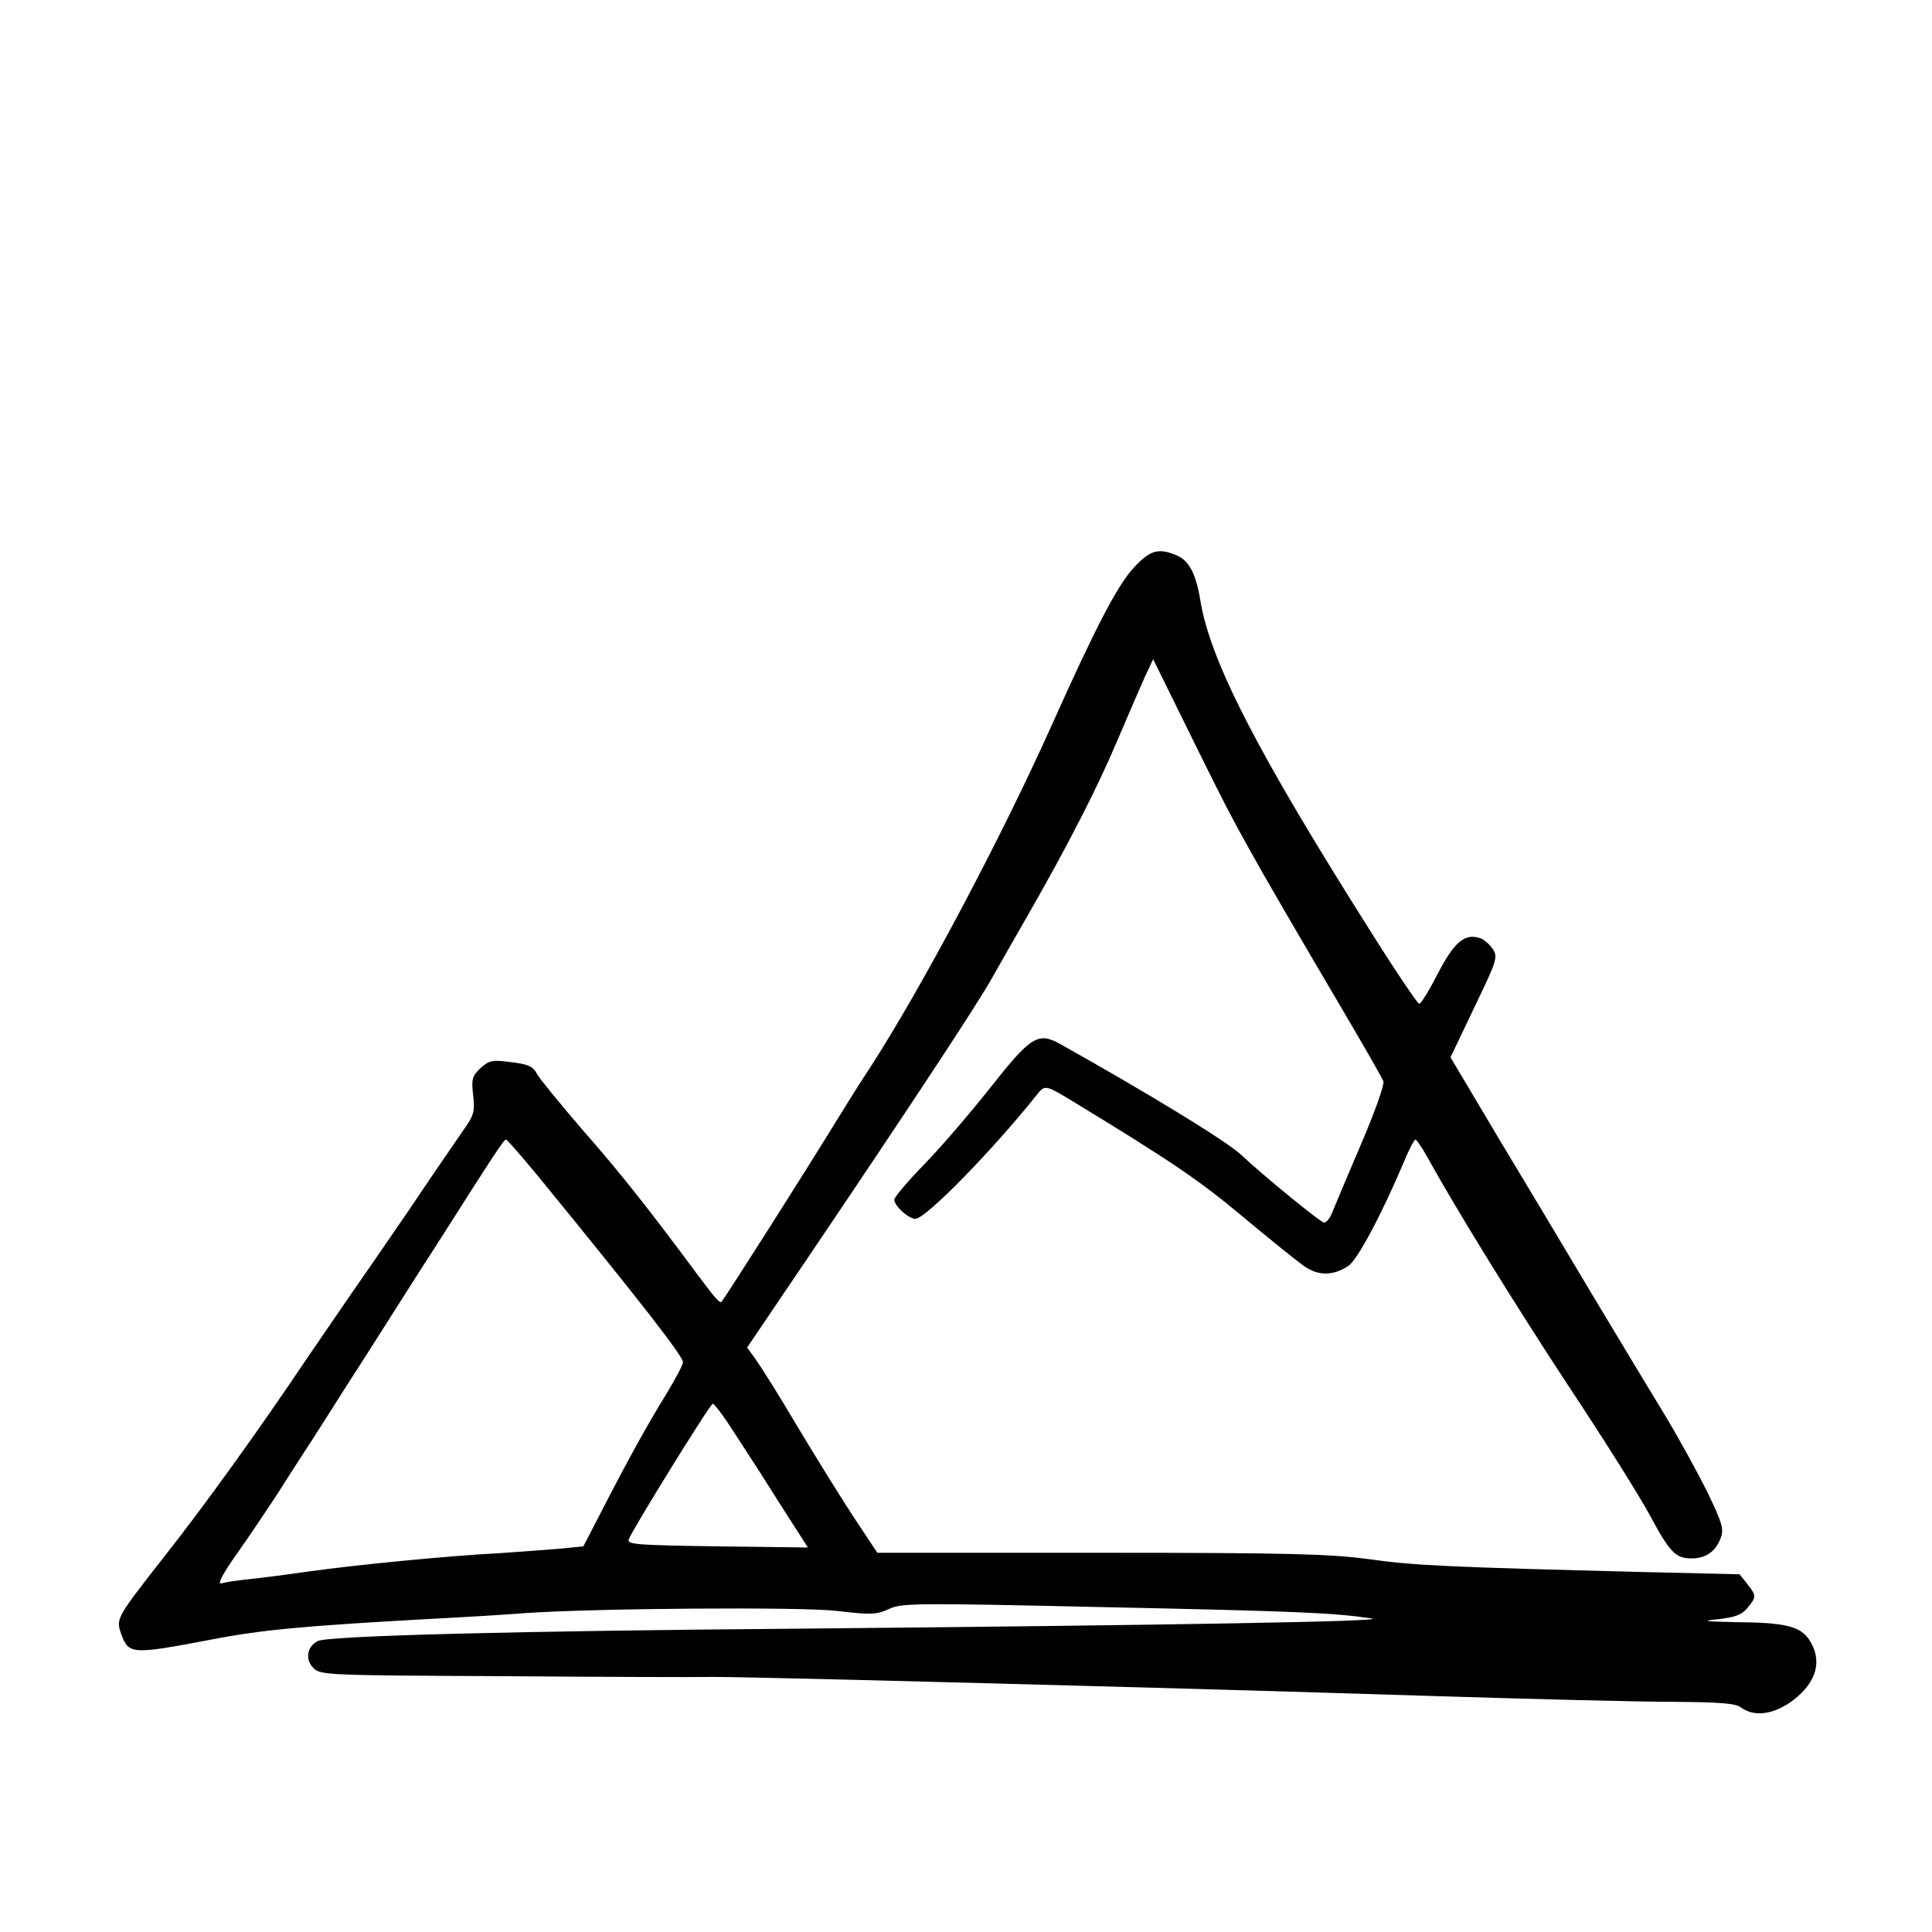 <?xml version="1.0" standalone="no"?>
<!DOCTYPE svg PUBLIC "-//W3C//DTD SVG 20010904//EN"
 "http://www.w3.org/TR/2001/REC-SVG-20010904/DTD/svg10.dtd">
<svg version="1.0" xmlns="http://www.w3.org/2000/svg"
 width="512pt" height="512pt" viewBox="0 0 512 512"
 preserveAspectRatio="xMidYMid meet">

<g transform="translate(0,512) scale(0.1,-0.1)"
fill="#000000" stroke="none">
<path d="M3006 3617 c-43 -45 -101 -156 -218 -417 -136 -304 -348 -702 -482
-909 -24 -36 -61 -95 -83 -131 -85 -139 -298 -474 -311 -490 -4 -5 -17 10 -59
66 -137 185 -212 279 -306 386 -61 71 -117 139 -124 152 -10 20 -24 26 -68 31
-50 7 -59 5 -82 -16 -22 -21 -24 -30 -19 -72 5 -43 2 -53 -28 -95 -18 -26 -82
-119 -141 -207 -60 -88 -132 -192 -160 -232 -27 -40 -79 -115 -115 -168 -122
-182 -268 -385 -373 -518 -129 -165 -130 -166 -116 -207 20 -55 28 -55 239
-15 134 26 243 36 585 55 99 5 209 12 245 15 186 13 731 17 827 6 92 -11 106
-10 139 5 33 16 72 16 567 5 520 -11 610 -15 712 -30 53 -8 -547 -18 -1505
-27 -762 -6 -1262 -19 -1288 -33 -29 -15 -34 -49 -11 -72 18 -18 40 -19 496
-21 263 -2 516 -3 563 -2 74 0 491 -10 1250 -31 113 -3 414 -12 670 -20 256
-8 537 -15 625 -15 125 -1 164 -4 179 -15 35 -26 88 -19 139 20 62 48 77 105
42 159 -24 36 -64 46 -189 47 -91 2 -100 3 -52 8 44 5 63 12 77 30 24 29 24
32 -1 64 l-20 25 -257 6 c-513 13 -604 17 -725 34 -105 14 -211 17 -713 17
l-590 0 -63 95 c-34 52 -101 160 -149 240 -47 80 -97 159 -110 177 l-23 32
161 238 c264 391 451 674 489 743 20 36 64 112 97 170 103 180 180 330 233
455 28 66 61 142 73 169 l23 49 103 -209 c117 -238 134 -270 400 -722 56 -95
104 -179 107 -187 4 -8 -23 -83 -59 -167 -36 -84 -70 -165 -76 -180 -6 -16
-16 -28 -22 -28 -9 0 -163 126 -218 178 -36 35 -240 160 -481 295 -59 33 -78
21 -186 -116 -53 -67 -132 -159 -175 -203 -44 -45 -79 -87 -79 -93 0 -17 38
-51 56 -51 27 0 204 181 322 329 20 26 24 25 84 -11 270 -164 348 -217 461
-312 71 -59 145 -119 164 -132 38 -26 76 -25 116 1 24 16 87 133 148 277 13
32 27 58 30 58 3 0 16 -19 29 -42 82 -148 236 -397 378 -613 91 -137 187 -290
214 -340 54 -101 69 -115 112 -115 38 1 62 18 76 54 9 24 4 40 -34 119 -25 51
-75 142 -111 202 -37 61 -124 205 -193 320 -69 116 -182 305 -252 421 l-126
212 63 132 c60 125 63 133 49 155 -9 13 -24 26 -34 29 -40 13 -68 -10 -111
-93 -23 -45 -45 -81 -50 -81 -4 0 -59 81 -122 181 -308 486 -432 728 -458 888
-12 73 -31 108 -67 121 -45 18 -67 11 -108 -33z m-1580 -1614 c272 -333 384
-477 384 -493 0 -7 -20 -44 -44 -84 -49 -79 -102 -175 -173 -313 l-47 -91 -60
-6 c-34 -3 -106 -8 -161 -12 -139 -7 -390 -32 -510 -49 -55 -8 -125 -17 -155
-20 -30 -3 -63 -8 -73 -11 -12 -4 2 24 44 83 34 48 77 113 97 143 19 30 54 84
77 120 24 36 75 117 115 180 41 63 92 144 115 180 23 36 74 117 115 180 161
253 185 290 191 290 3 0 41 -44 85 -97z m501 -651 c17 -26 57 -87 89 -137 31
-49 72 -114 91 -143 l34 -53 -240 3 c-209 3 -240 5 -235 18 10 27 216 360 223
360 3 0 20 -21 38 -48z"/>
</g>
</svg>
